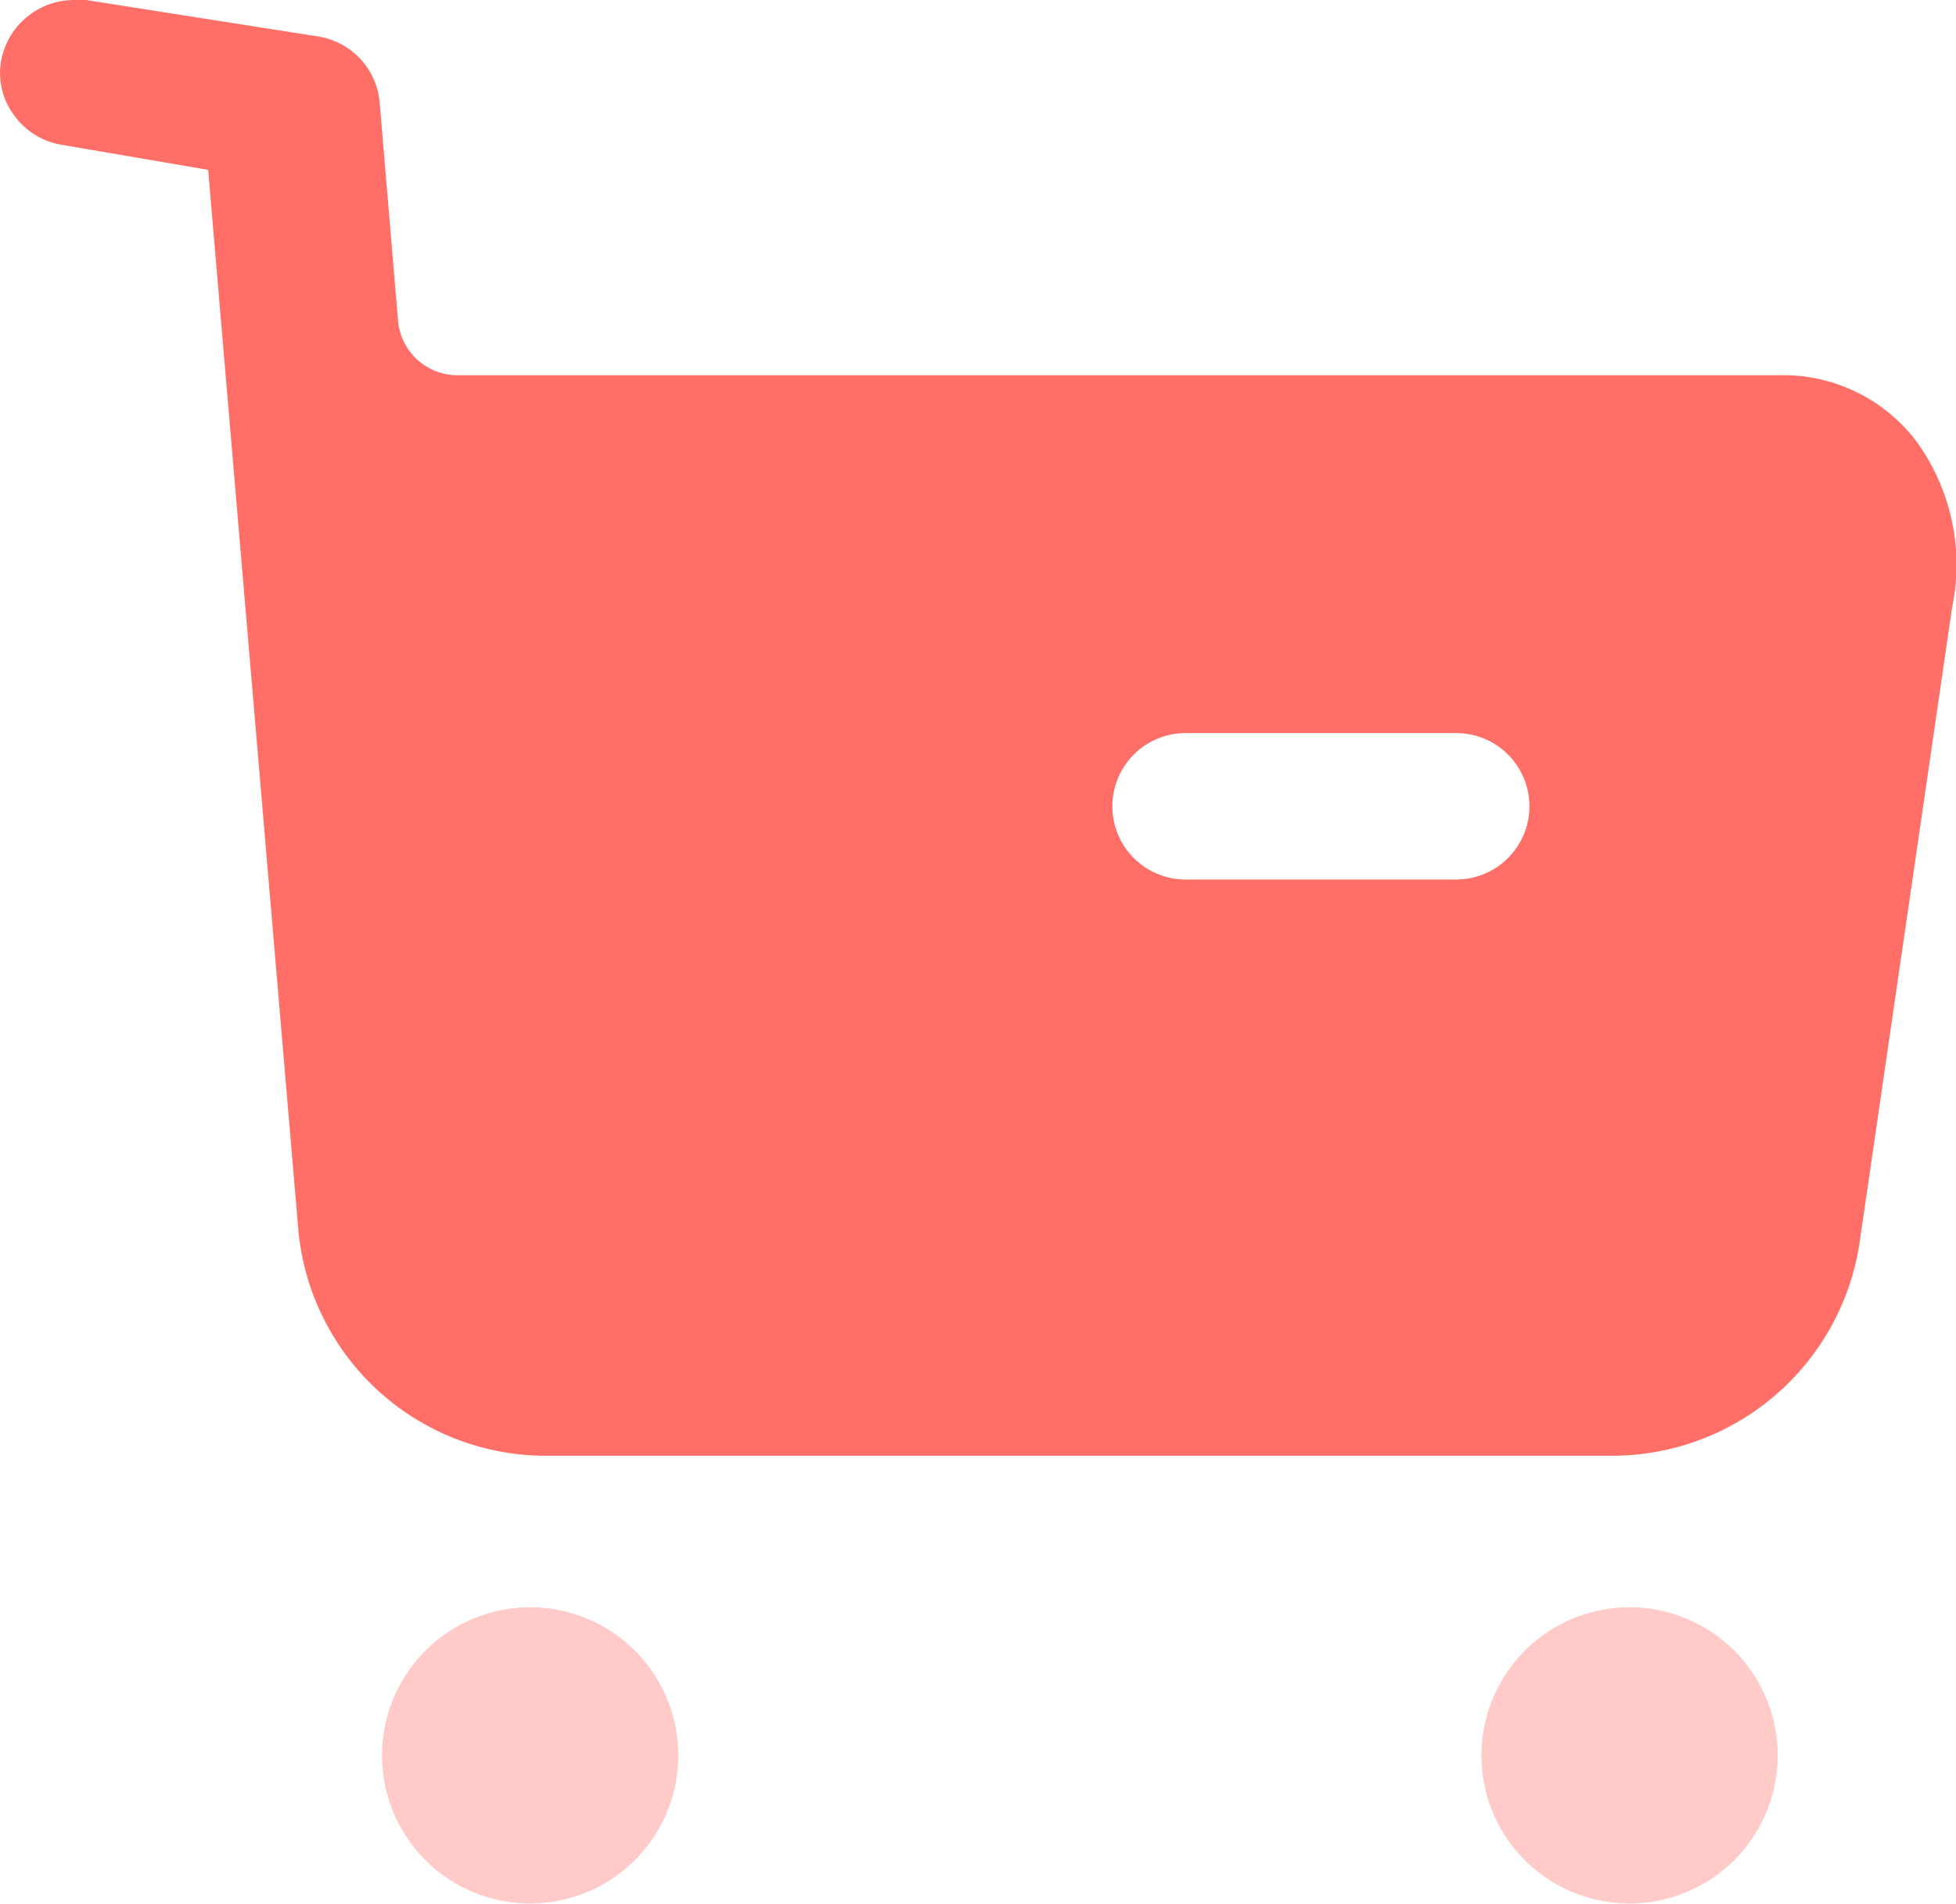 <svg xmlns="http://www.w3.org/2000/svg" width="10.684" height="10.4" viewBox="0 0 10.684 10.4">
  <g id="add_to_cart_button_icon" transform="translate(2935 5375.2)">
    <path id="Combined_Shape" data-name="Combined Shape" d="M6.005.807a.809.809,0,1,1,.811.8A.808.808,0,0,1,6.005.807ZM0,.807a.809.809,0,1,1,.811.8A.808.808,0,0,1,0,.807Z" transform="translate(-2932.913 -5366.408)" fill="#FFCAC7"/>
    <path id="Fill_7" data-name="Fill 7" d="M8.808,7.953H2.984A1.357,1.357,0,0,1,1.629,6.712L1.137.928.331.79A.4.4,0,0,1,.075.627.387.387,0,0,1,.006.333.406.406,0,0,1,.41,0,.426.426,0,0,1,.47,0L1.743.2a.4.4,0,0,1,.331.361l.1,1.189a.326.326,0,0,0,.325.3H9.71a.913.913,0,0,1,.753.355,1.146,1.146,0,0,1,.2.912l-.507,3.481A1.367,1.367,0,0,1,8.808,7.953ZM6.476,4.005a.4.4,0,0,0-.4.4.4.4,0,0,0,.4.4H7.954a.4.4,0,0,0,.4-.4.4.4,0,0,0-.4-.4Z" transform="translate(-2935 -5375.2)" fill="#FF6F67"/>
  </g>
</svg>
